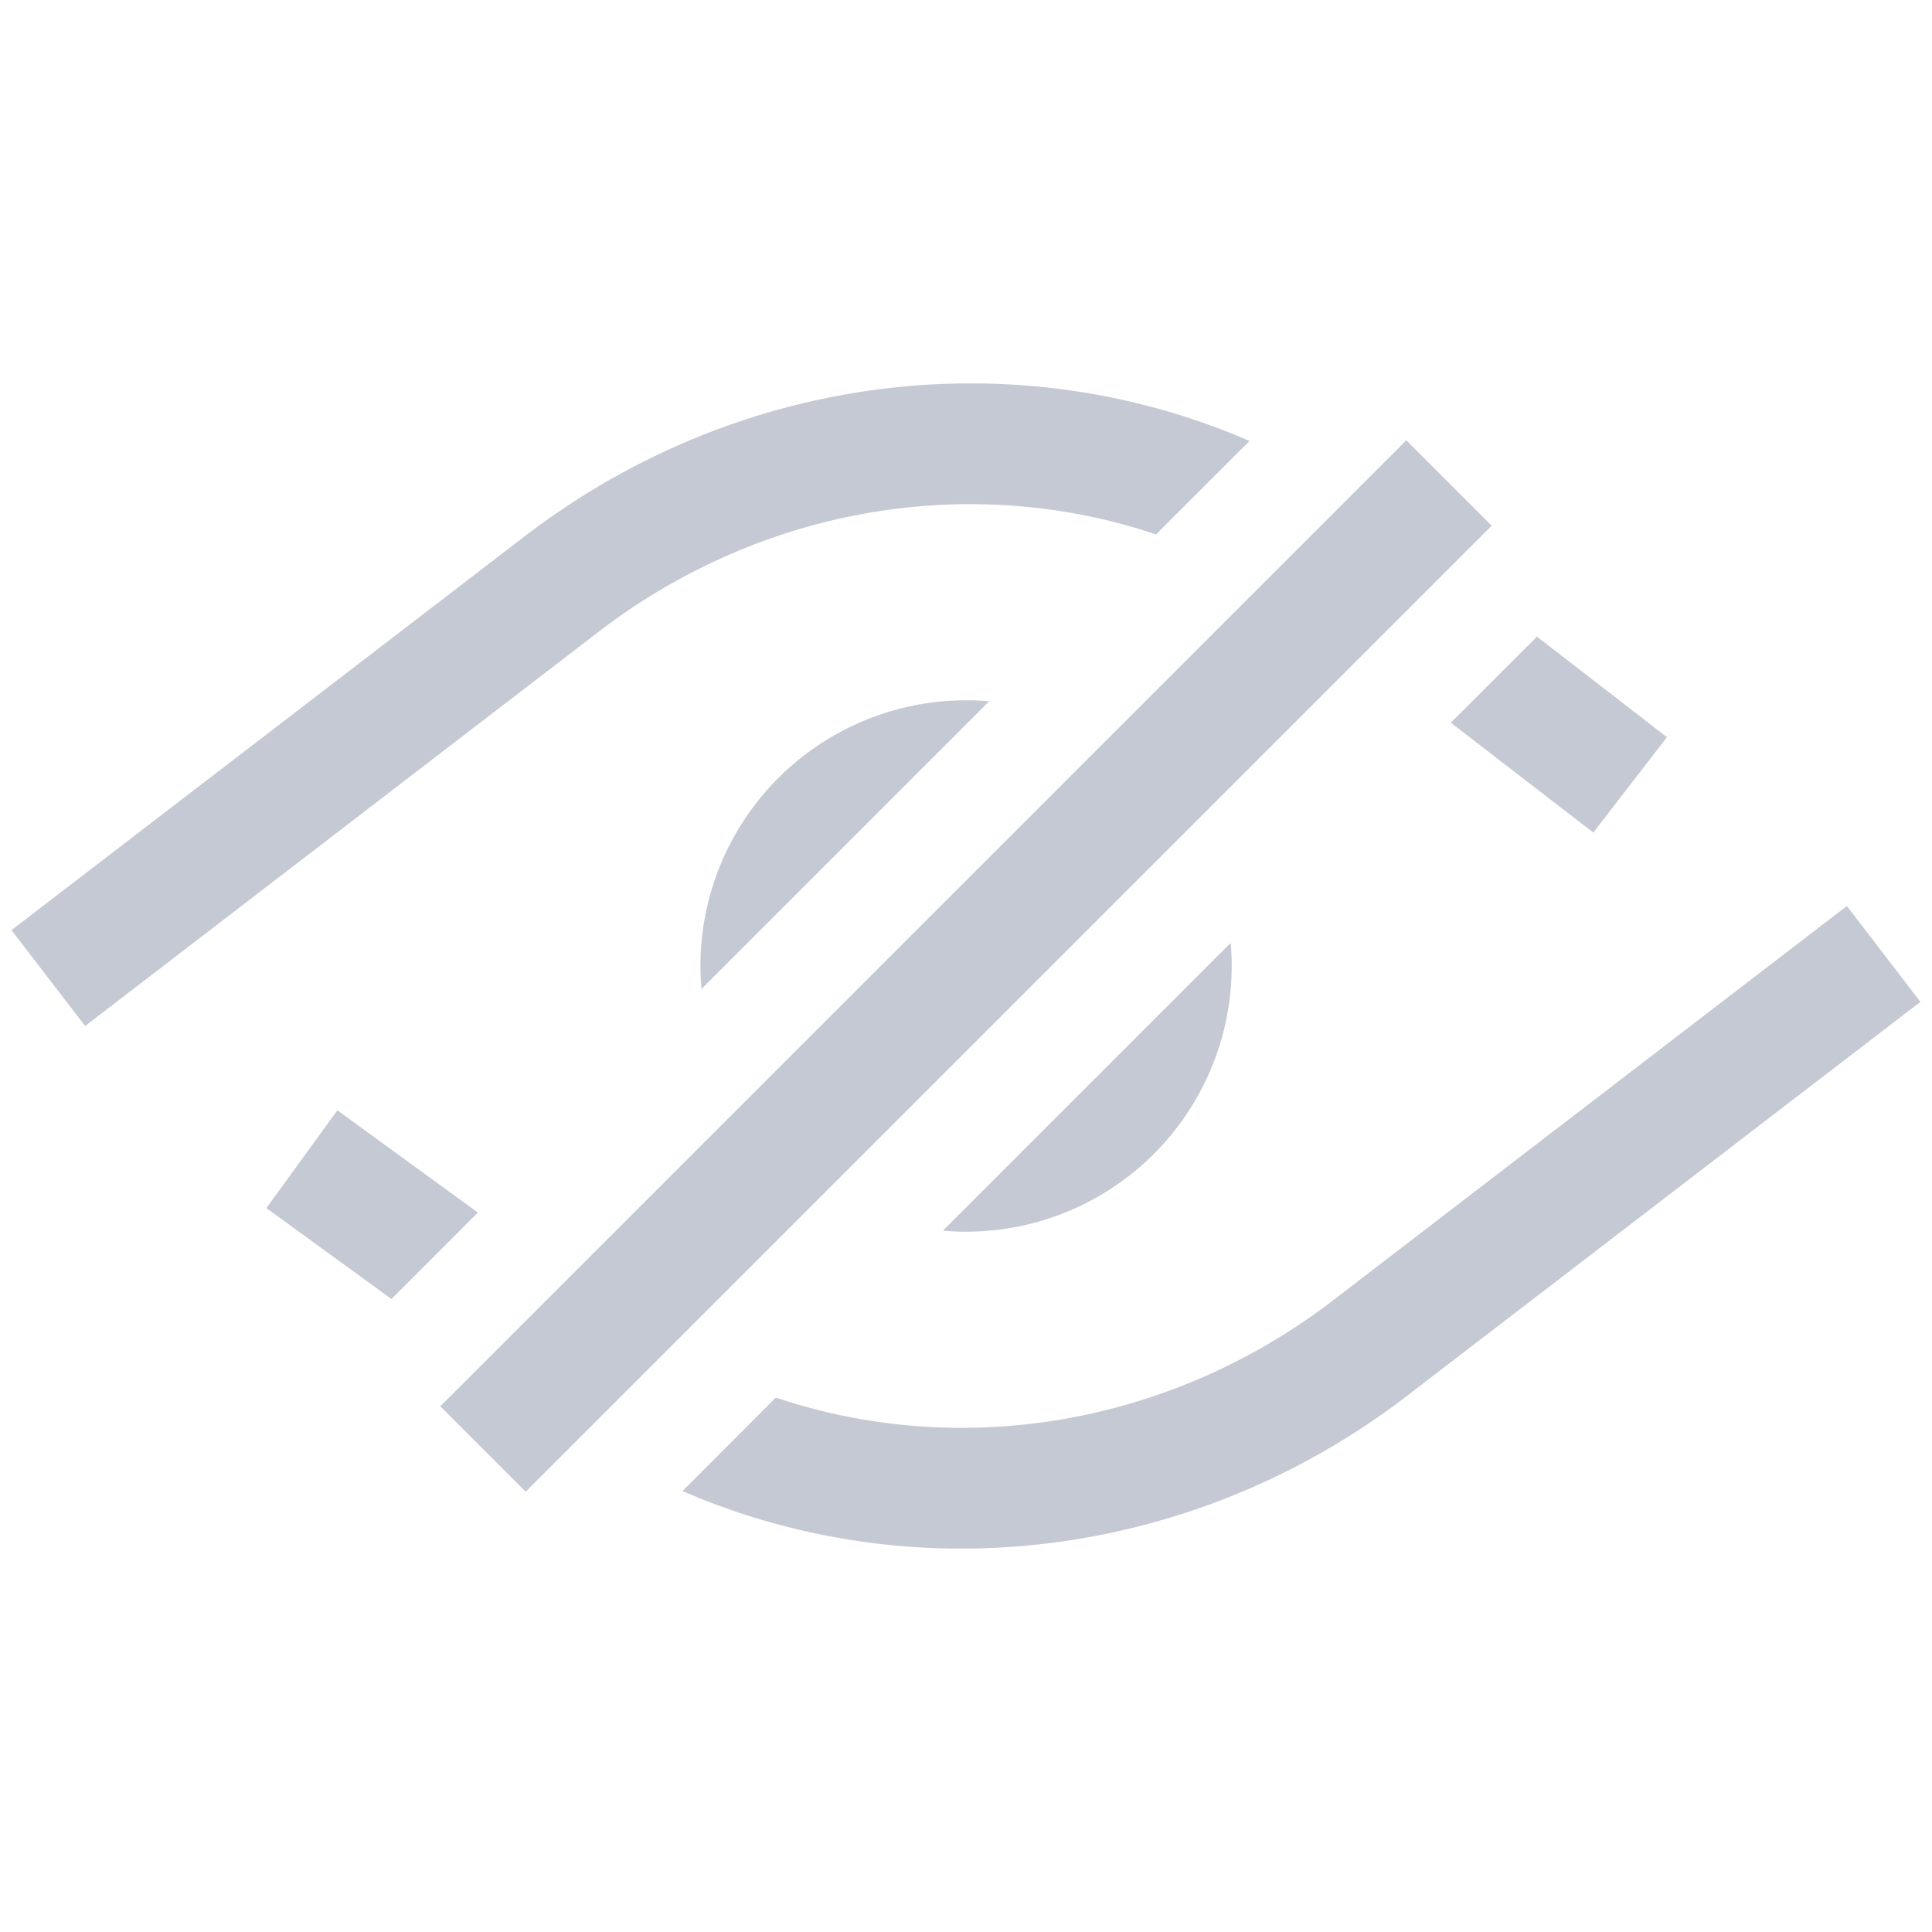 <svg xmlns="http://www.w3.org/2000/svg" width="16" height="16" fill="none"><path fill="#c5c9d3" fill-rule="evenodd" d="M8.192 5.808a2.2 2.2 0 0 0-2.383 2.383zm-.384 4.384a2.2 2.2 0 0 0 2.384-2.384zm-3.85-.15-1.164-.847-.588.81 1.036.753zm1.694 2.306c1.91.83 4.185.574 5.948-.748l.004-.003 4.3-3.3-.609-.794-4.297 3.298c-1.366 1.024-3.079 1.276-4.573.773zm4.696-8.696c-1.91-.83-4.185-.574-5.948.748l-.005.003-4.3 3.3.61.794 4.297-3.299c1.366-1.023 3.079-1.275 4.572-.772zm2.38 1.62-.713.713 1.18.91.61-.79z" clip-rule="evenodd"/><path stroke="#c5c9d3" d="m4 12 8-8"/></svg>